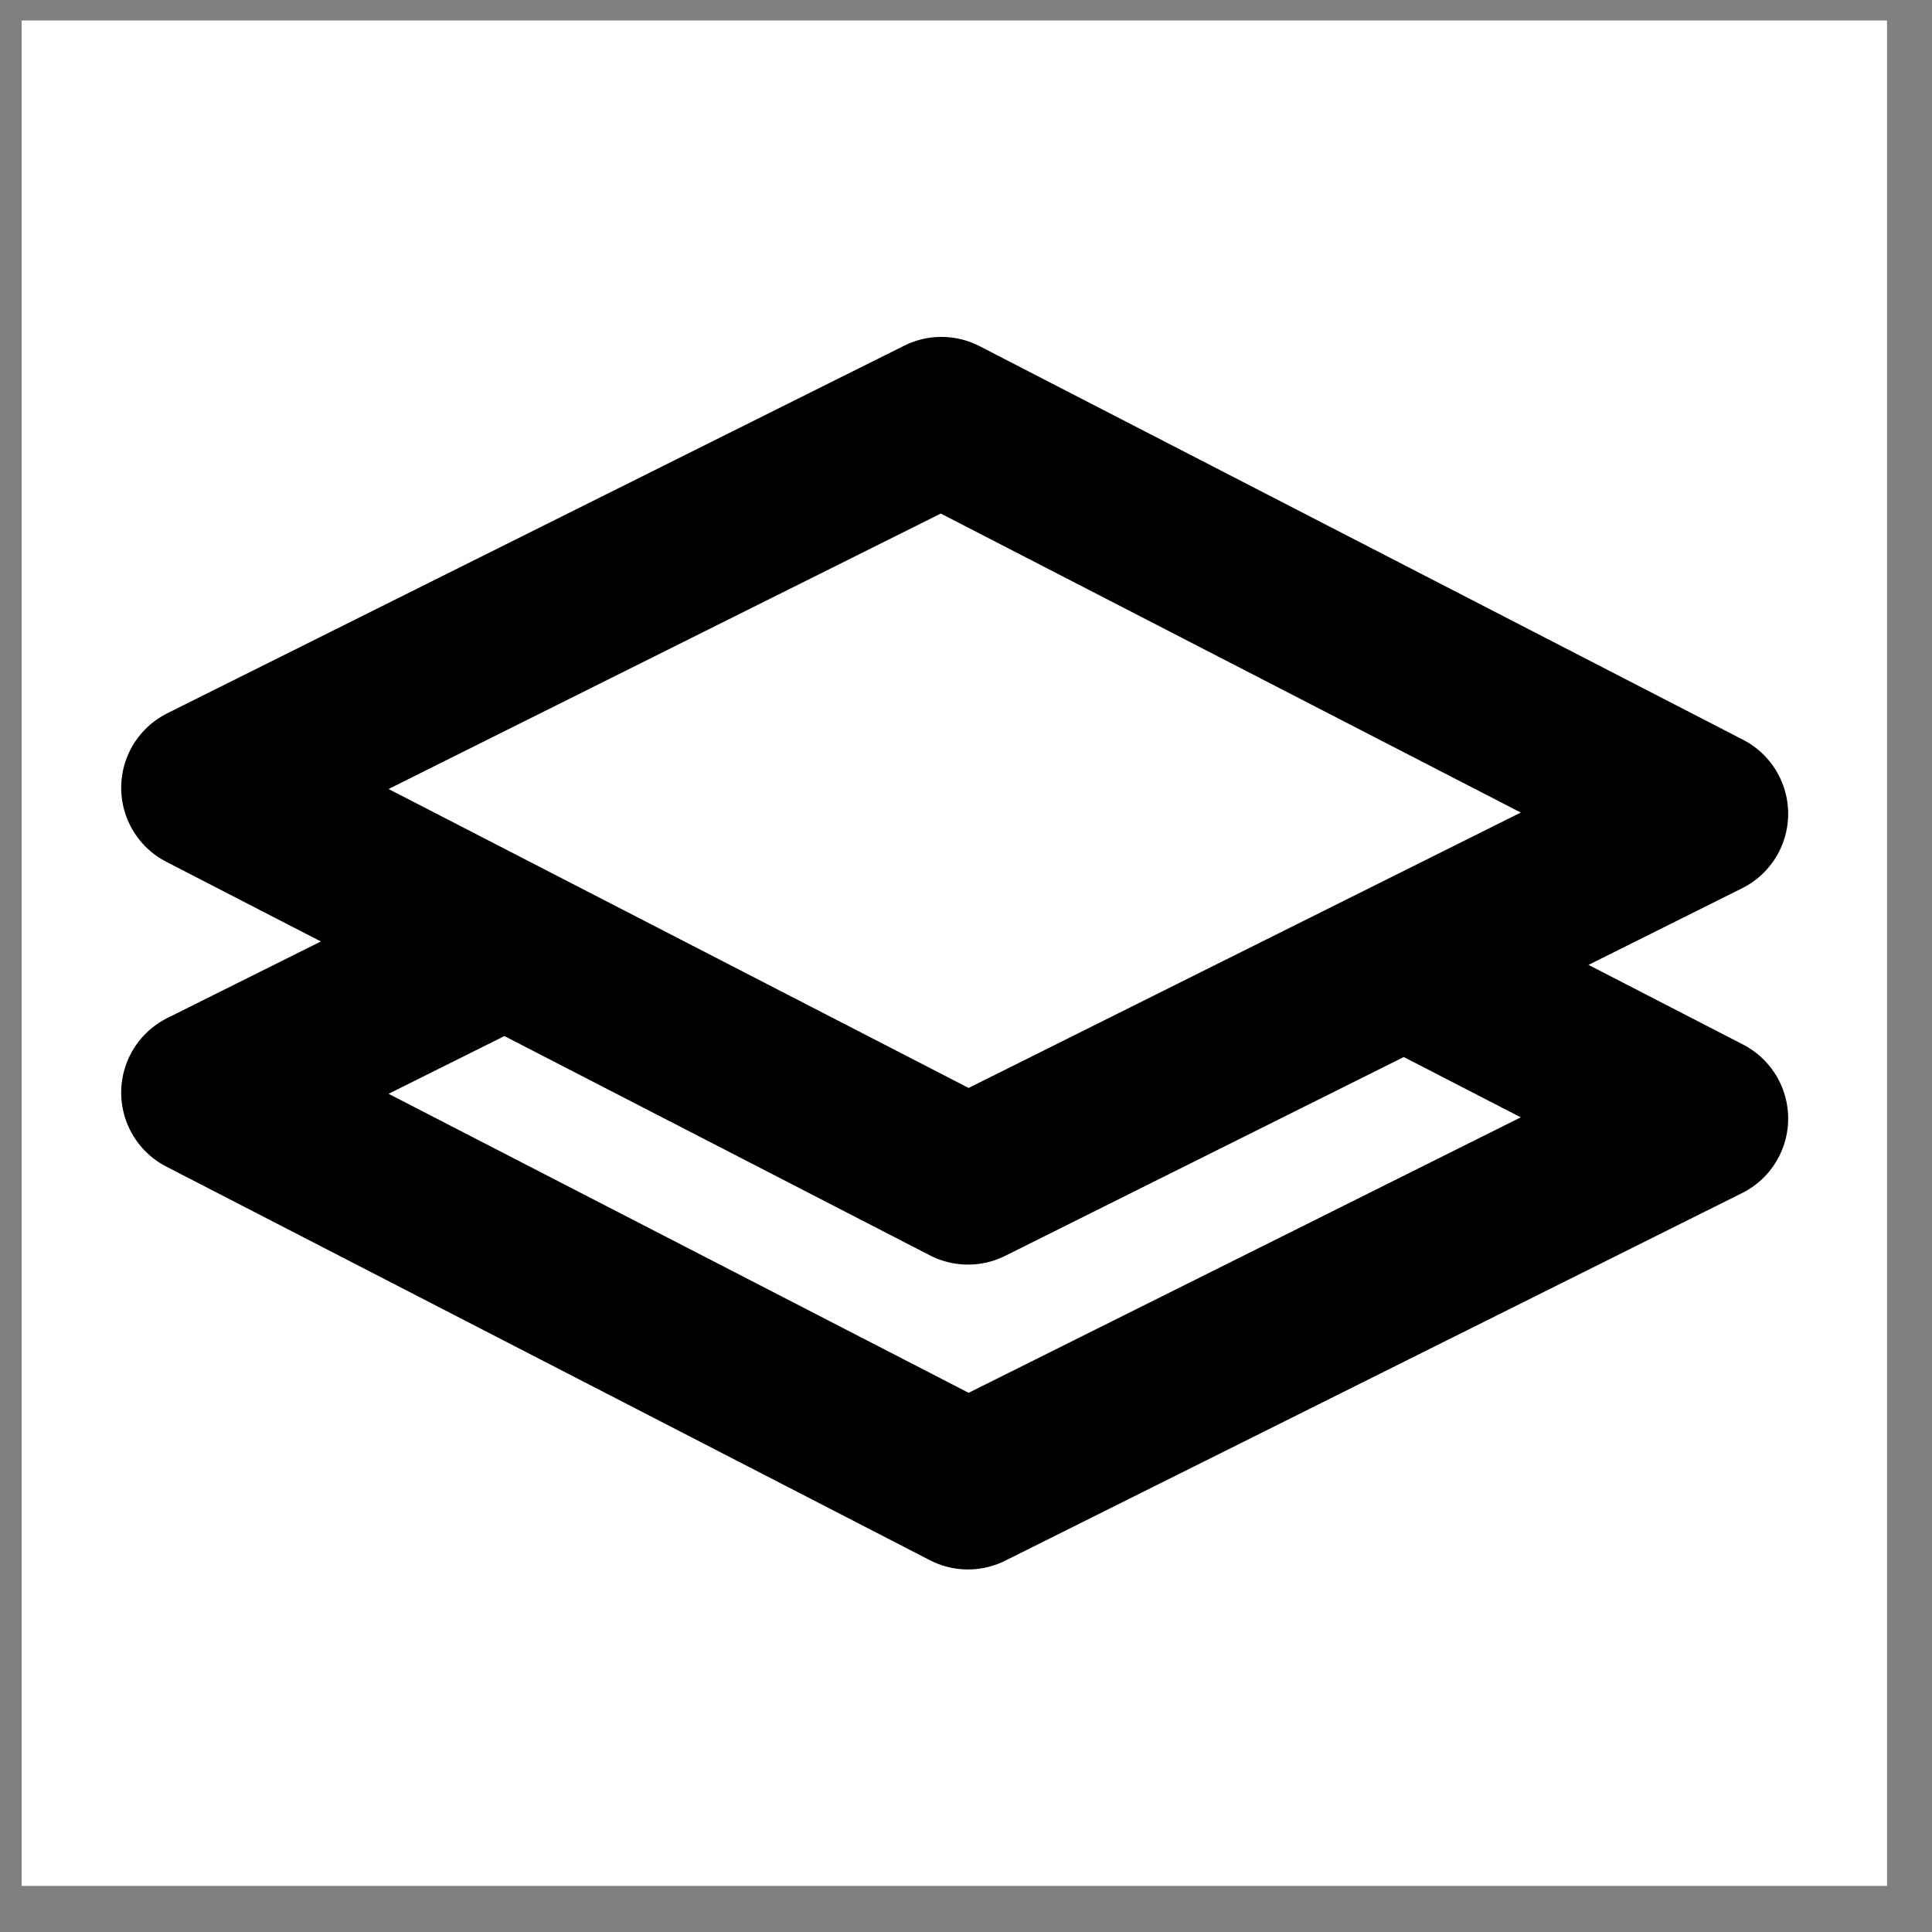 <svg width="29" height="29" viewBox="0 0 29 29" fill="none" xmlns="http://www.w3.org/2000/svg">
<rect x="0" y="0" width="29" height="29" fill="#808080" stroke="none"/>
<g clip-path="url(#clip0_0_1959)">
<rect width="28" height="28" transform="translate(0.325 0.308)" fill="white"/>
<path d="M21.079 14.464L25.591 16.79L14.53 22.308L3.069 16.4L7.577 14.152" stroke="black" stroke-width="2.5" stroke-miterlimit="10" stroke-linejoin="round"/>
<path d="M25.591 12.215L14.53 17.732L3.069 11.825L14.131 6.307L25.591 12.215Z" stroke="black" stroke-width="2.5" stroke-miterlimit="10" stroke-linejoin="round"/>
</g>
<defs>
<clipPath id="clip0_0_1959">
<rect width="28" height="28" fill="white" transform="translate(0.325 0.308)"/>
</clipPath>
</defs>
</svg>
